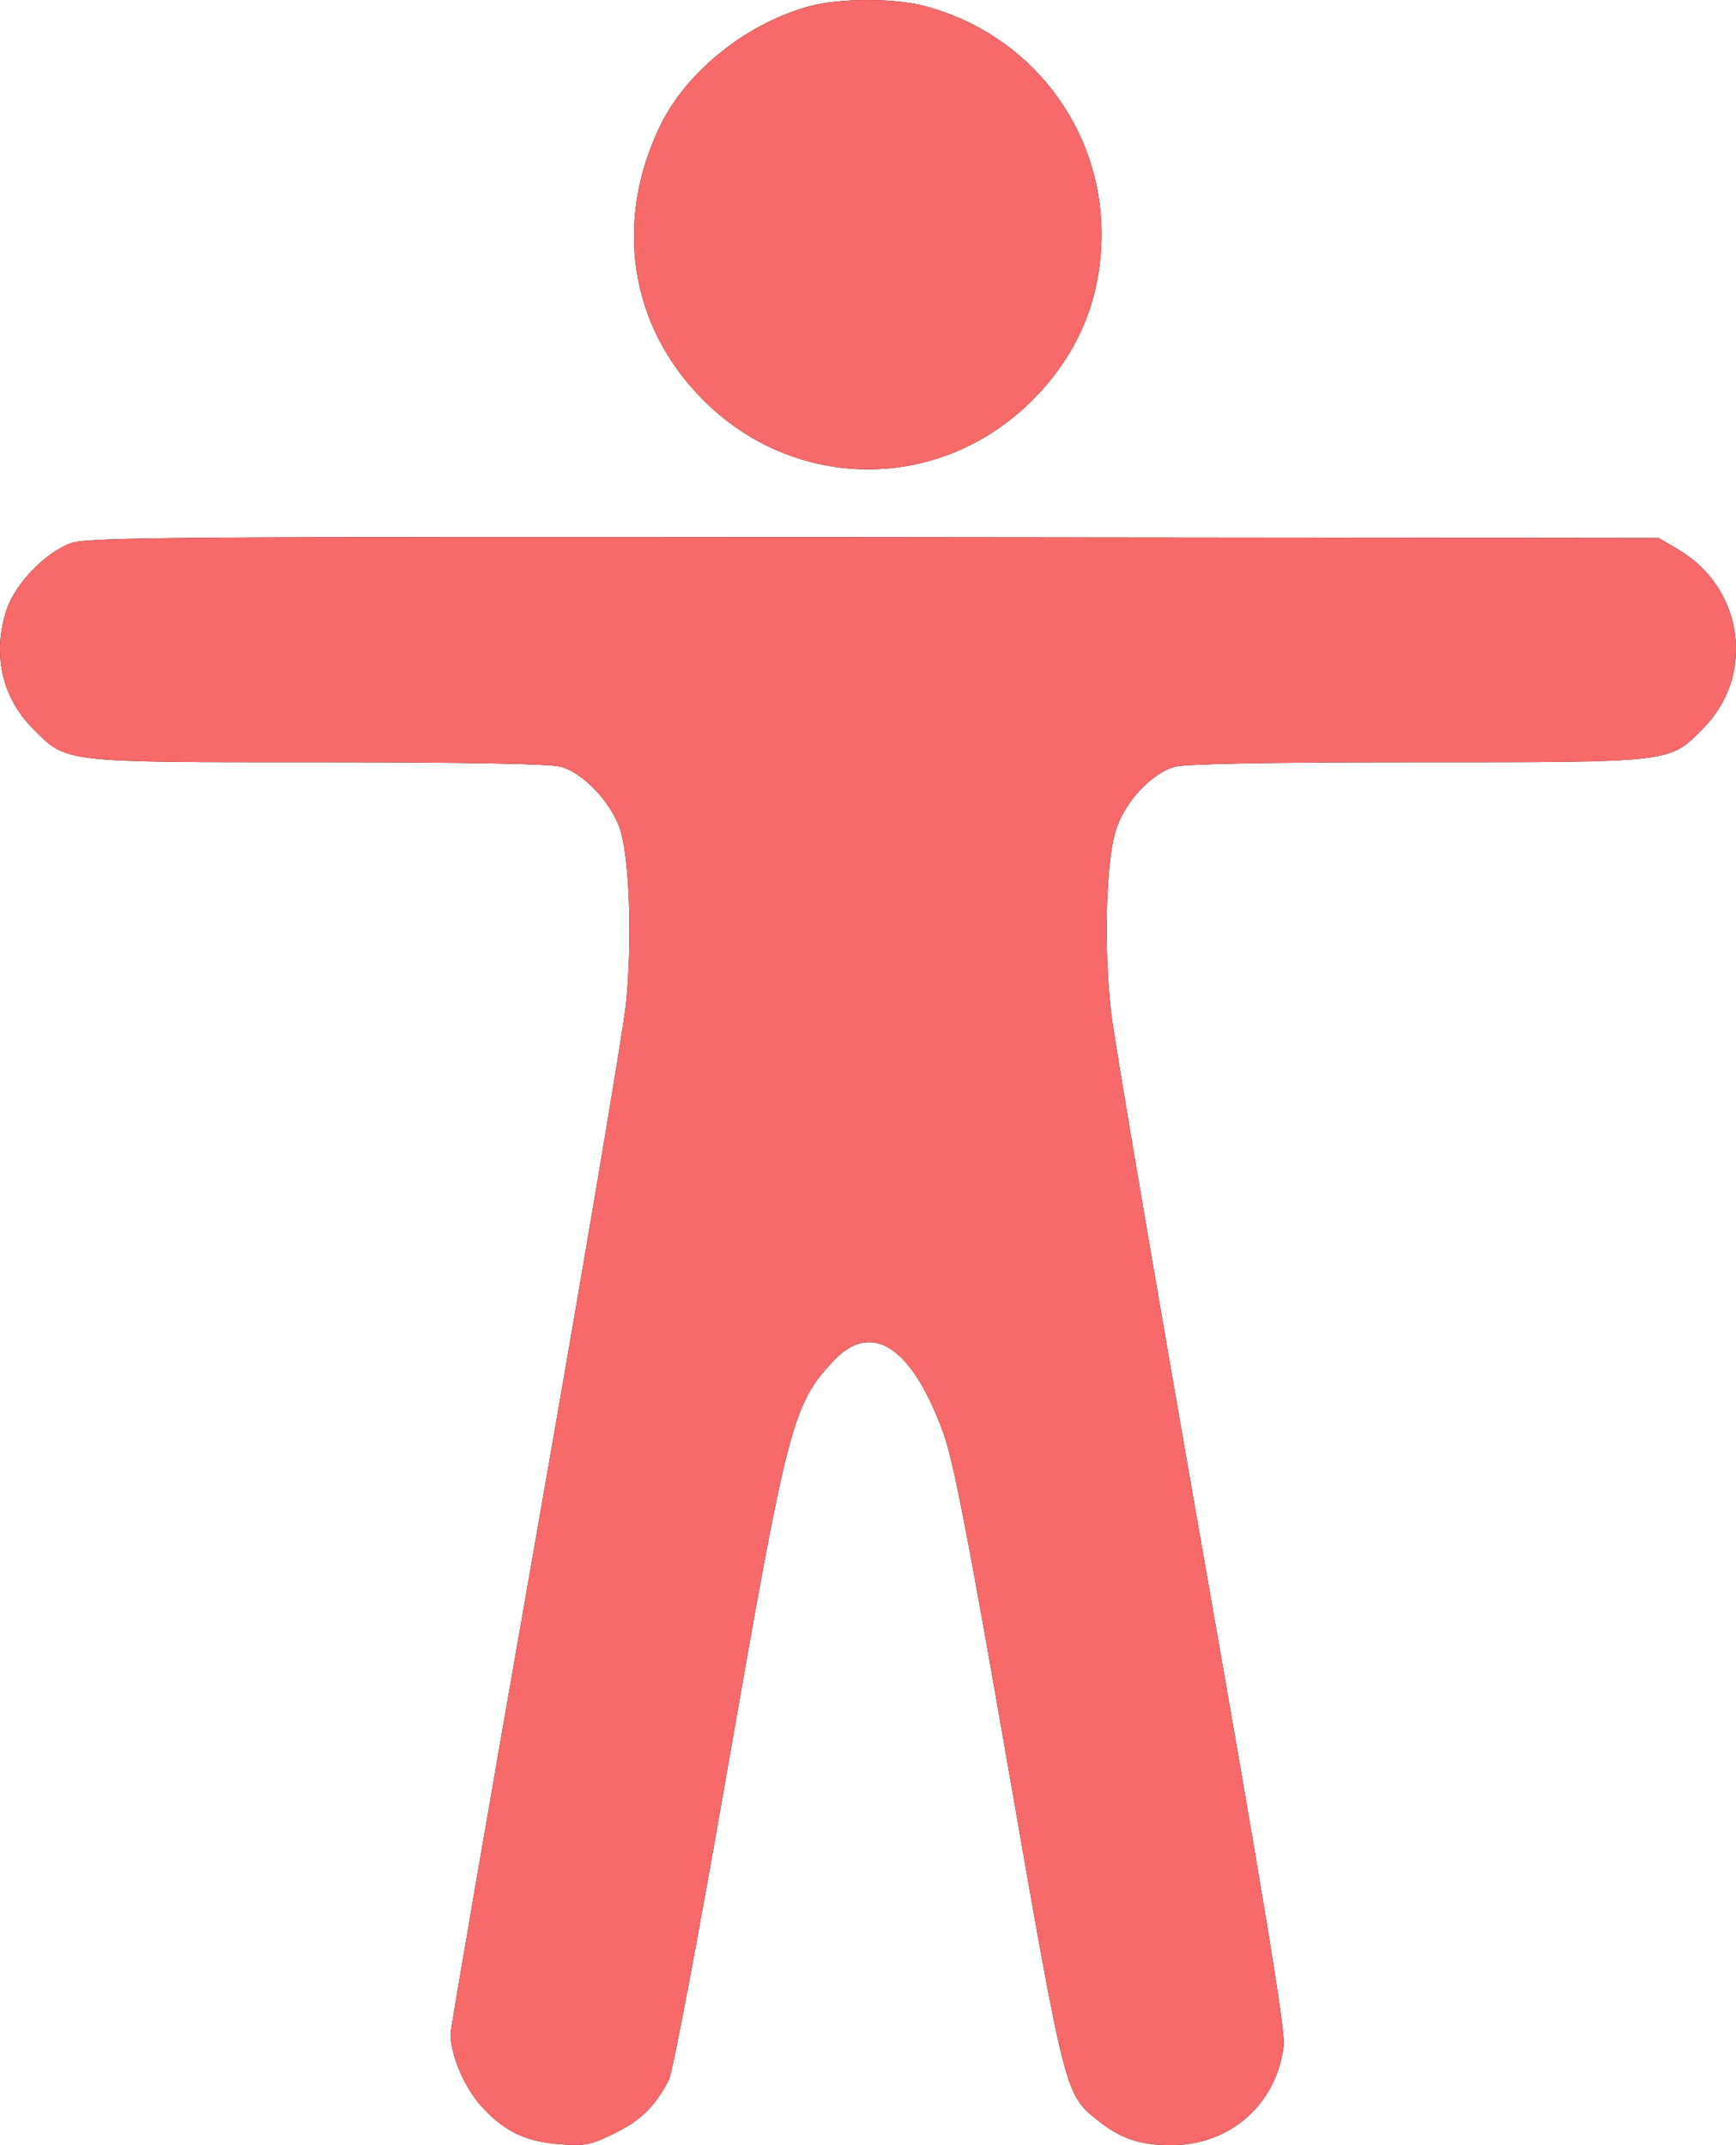 <svg width="17" height="21" viewBox="0 0 17 21" fill="none" xmlns="http://www.w3.org/2000/svg">
    <path fill-rule="evenodd" clip-rule="evenodd"
        d="M7.93 0.06C7.315 0.226 6.726 0.696 6.467 1.227C6.008 2.171 6.167 3.194 6.884 3.913C7.791 4.822 9.209 4.822 10.114 3.913C10.56 3.465 10.787 2.918 10.787 2.292C10.787 1.238 10.079 0.327 9.051 0.058C8.751 -0.02 8.224 -0.019 7.93 0.06ZM0.696 5.317C0.449 5.405 0.154 5.708 0.067 5.963C-0.079 6.393 0.016 6.826 0.324 7.135C0.655 7.468 0.601 7.462 3.122 7.462C4.601 7.462 5.386 7.477 5.495 7.507C5.708 7.566 5.973 7.842 6.067 8.103C6.164 8.37 6.194 9.203 6.13 9.828C6.103 10.093 5.705 12.45 5.246 15.066C4.788 17.682 4.412 19.862 4.412 19.911C4.412 20.113 4.542 20.422 4.703 20.606C4.926 20.86 5.143 20.966 5.485 20.991C5.734 21.009 5.787 20.998 6.022 20.882C6.278 20.756 6.418 20.617 6.551 20.358C6.587 20.287 6.843 18.933 7.127 17.298C7.714 13.93 7.762 13.747 8.164 13.32C8.537 12.925 8.931 13.184 9.237 14.026C9.336 14.299 9.475 15.012 9.874 17.308C10.432 20.512 10.429 20.502 10.751 20.758C10.978 20.938 11.163 21 11.473 21C12.049 21 12.505 20.594 12.571 20.023C12.588 19.88 12.381 18.622 11.768 15.133C11.315 12.55 10.916 10.205 10.882 9.923C10.807 9.29 10.829 8.439 10.927 8.127C11.014 7.851 11.276 7.57 11.502 7.507C11.612 7.477 12.397 7.462 13.876 7.462C16.397 7.462 16.343 7.468 16.674 7.135C17.194 6.614 17.077 5.759 16.434 5.379L16.243 5.267L8.56 5.259C1.66 5.253 0.859 5.259 0.696 5.317Z"
        fill="black" />
    <path fill-rule="evenodd" clip-rule="evenodd"
        d="M7.93 0.06C7.315 0.226 6.726 0.696 6.467 1.227C6.008 2.171 6.167 3.194 6.884 3.913C7.791 4.822 9.209 4.822 10.114 3.913C10.56 3.465 10.787 2.918 10.787 2.292C10.787 1.238 10.079 0.327 9.051 0.058C8.751 -0.02 8.224 -0.019 7.93 0.06ZM0.696 5.317C0.449 5.405 0.154 5.708 0.067 5.963C-0.079 6.393 0.016 6.826 0.324 7.135C0.655 7.468 0.601 7.462 3.122 7.462C4.601 7.462 5.386 7.477 5.495 7.507C5.708 7.566 5.973 7.842 6.067 8.103C6.164 8.37 6.194 9.203 6.13 9.828C6.103 10.093 5.705 12.45 5.246 15.066C4.788 17.682 4.412 19.862 4.412 19.911C4.412 20.113 4.542 20.422 4.703 20.606C4.926 20.86 5.143 20.966 5.485 20.991C5.734 21.009 5.787 20.998 6.022 20.882C6.278 20.756 6.418 20.617 6.551 20.358C6.587 20.287 6.843 18.933 7.127 17.298C7.714 13.93 7.762 13.747 8.164 13.32C8.537 12.925 8.931 13.184 9.237 14.026C9.336 14.299 9.475 15.012 9.874 17.308C10.432 20.512 10.429 20.502 10.751 20.758C10.978 20.938 11.163 21 11.473 21C12.049 21 12.505 20.594 12.571 20.023C12.588 19.88 12.381 18.622 11.768 15.133C11.315 12.55 10.916 10.205 10.882 9.923C10.807 9.29 10.829 8.439 10.927 8.127C11.014 7.851 11.276 7.57 11.502 7.507C11.612 7.477 12.397 7.462 13.876 7.462C16.397 7.462 16.343 7.468 16.674 7.135C17.194 6.614 17.077 5.759 16.434 5.379L16.243 5.267L8.56 5.259C1.66 5.253 0.859 5.259 0.696 5.317Z"
        fill="#F86969" />
</svg>
    